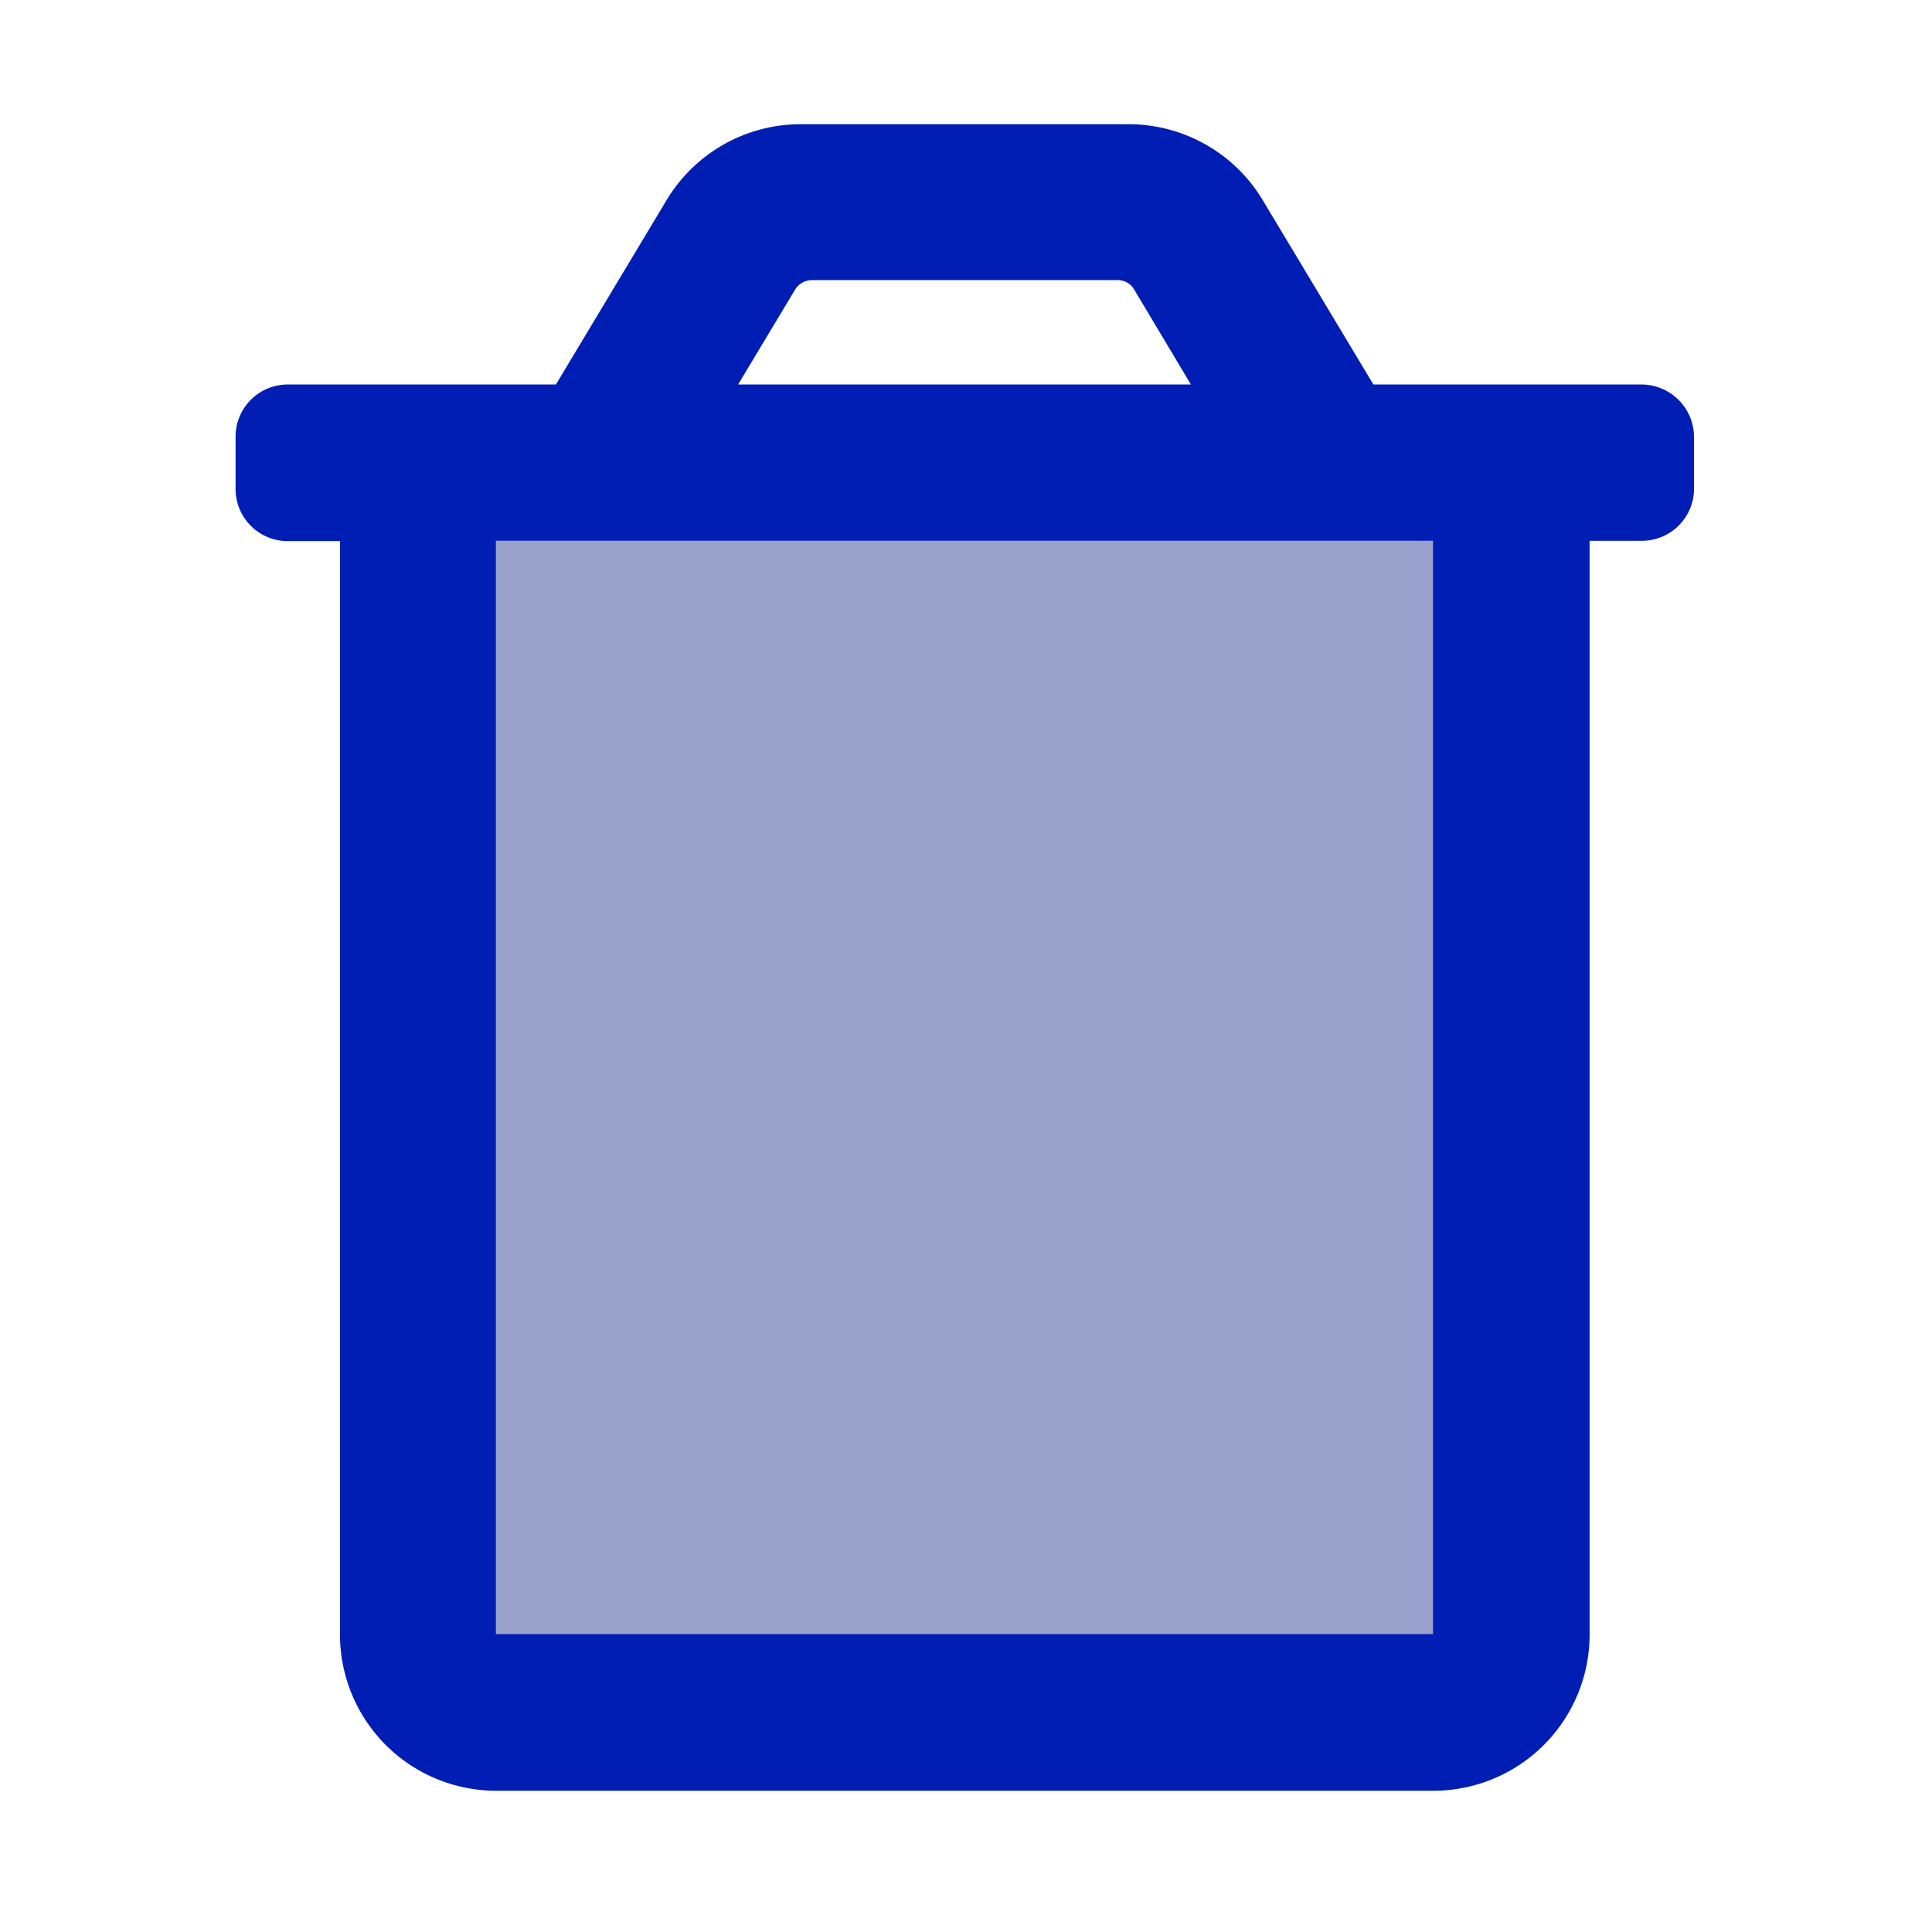 <svg id="Sensor_info" data-name="Sensor info" xmlns="http://www.w3.org/2000/svg" width="96" height="96" viewBox="0 0 96 96">
  <!-- change the volume with the stroke-width -->
  <line x1="23.89" y1="54.04" x2="71.26" y2="54.04" fill="none" stroke="#9aa2cc" stroke-miterlimit="10" stroke-width="54.34"/>
  <g id="logo">
    <rect id="Rectangle_13" data-name="Rectangle 13" width="96" height="96" fill="none"/>
    <g id="trash-alt-1" transform="translate(11.705 6.172)">
      <path id="Path_201" data-name="Path 201" d="M128.959,43.934h-13.32l-5.5-9.162A7.774,7.774,0,0,0,103.477,31h-16.3a7.774,7.774,0,0,0-6.66,3.772l-5.5,9.162H61.694A2.591,2.591,0,0,0,59.1,46.528v2.594a2.591,2.591,0,0,0,2.594,2.594h2.594v54.33a7.766,7.766,0,0,0,7.764,7.764h46.566a7.766,7.766,0,0,0,7.764-7.764h0V51.7h2.594a2.591,2.591,0,0,0,2.594-2.594V46.51A2.615,2.615,0,0,0,128.959,43.934ZM86.9,39.224a.989.989,0,0,1,.828-.478h15.2a.943.943,0,0,1,.828.478l2.815,4.71h-22.5Zm31.719,66.8H72.034V51.7H118.6v54.33Z" transform="translate(-59.1 -31)" fill="#001eb3"/>
    </g>
  </g>
</svg>
